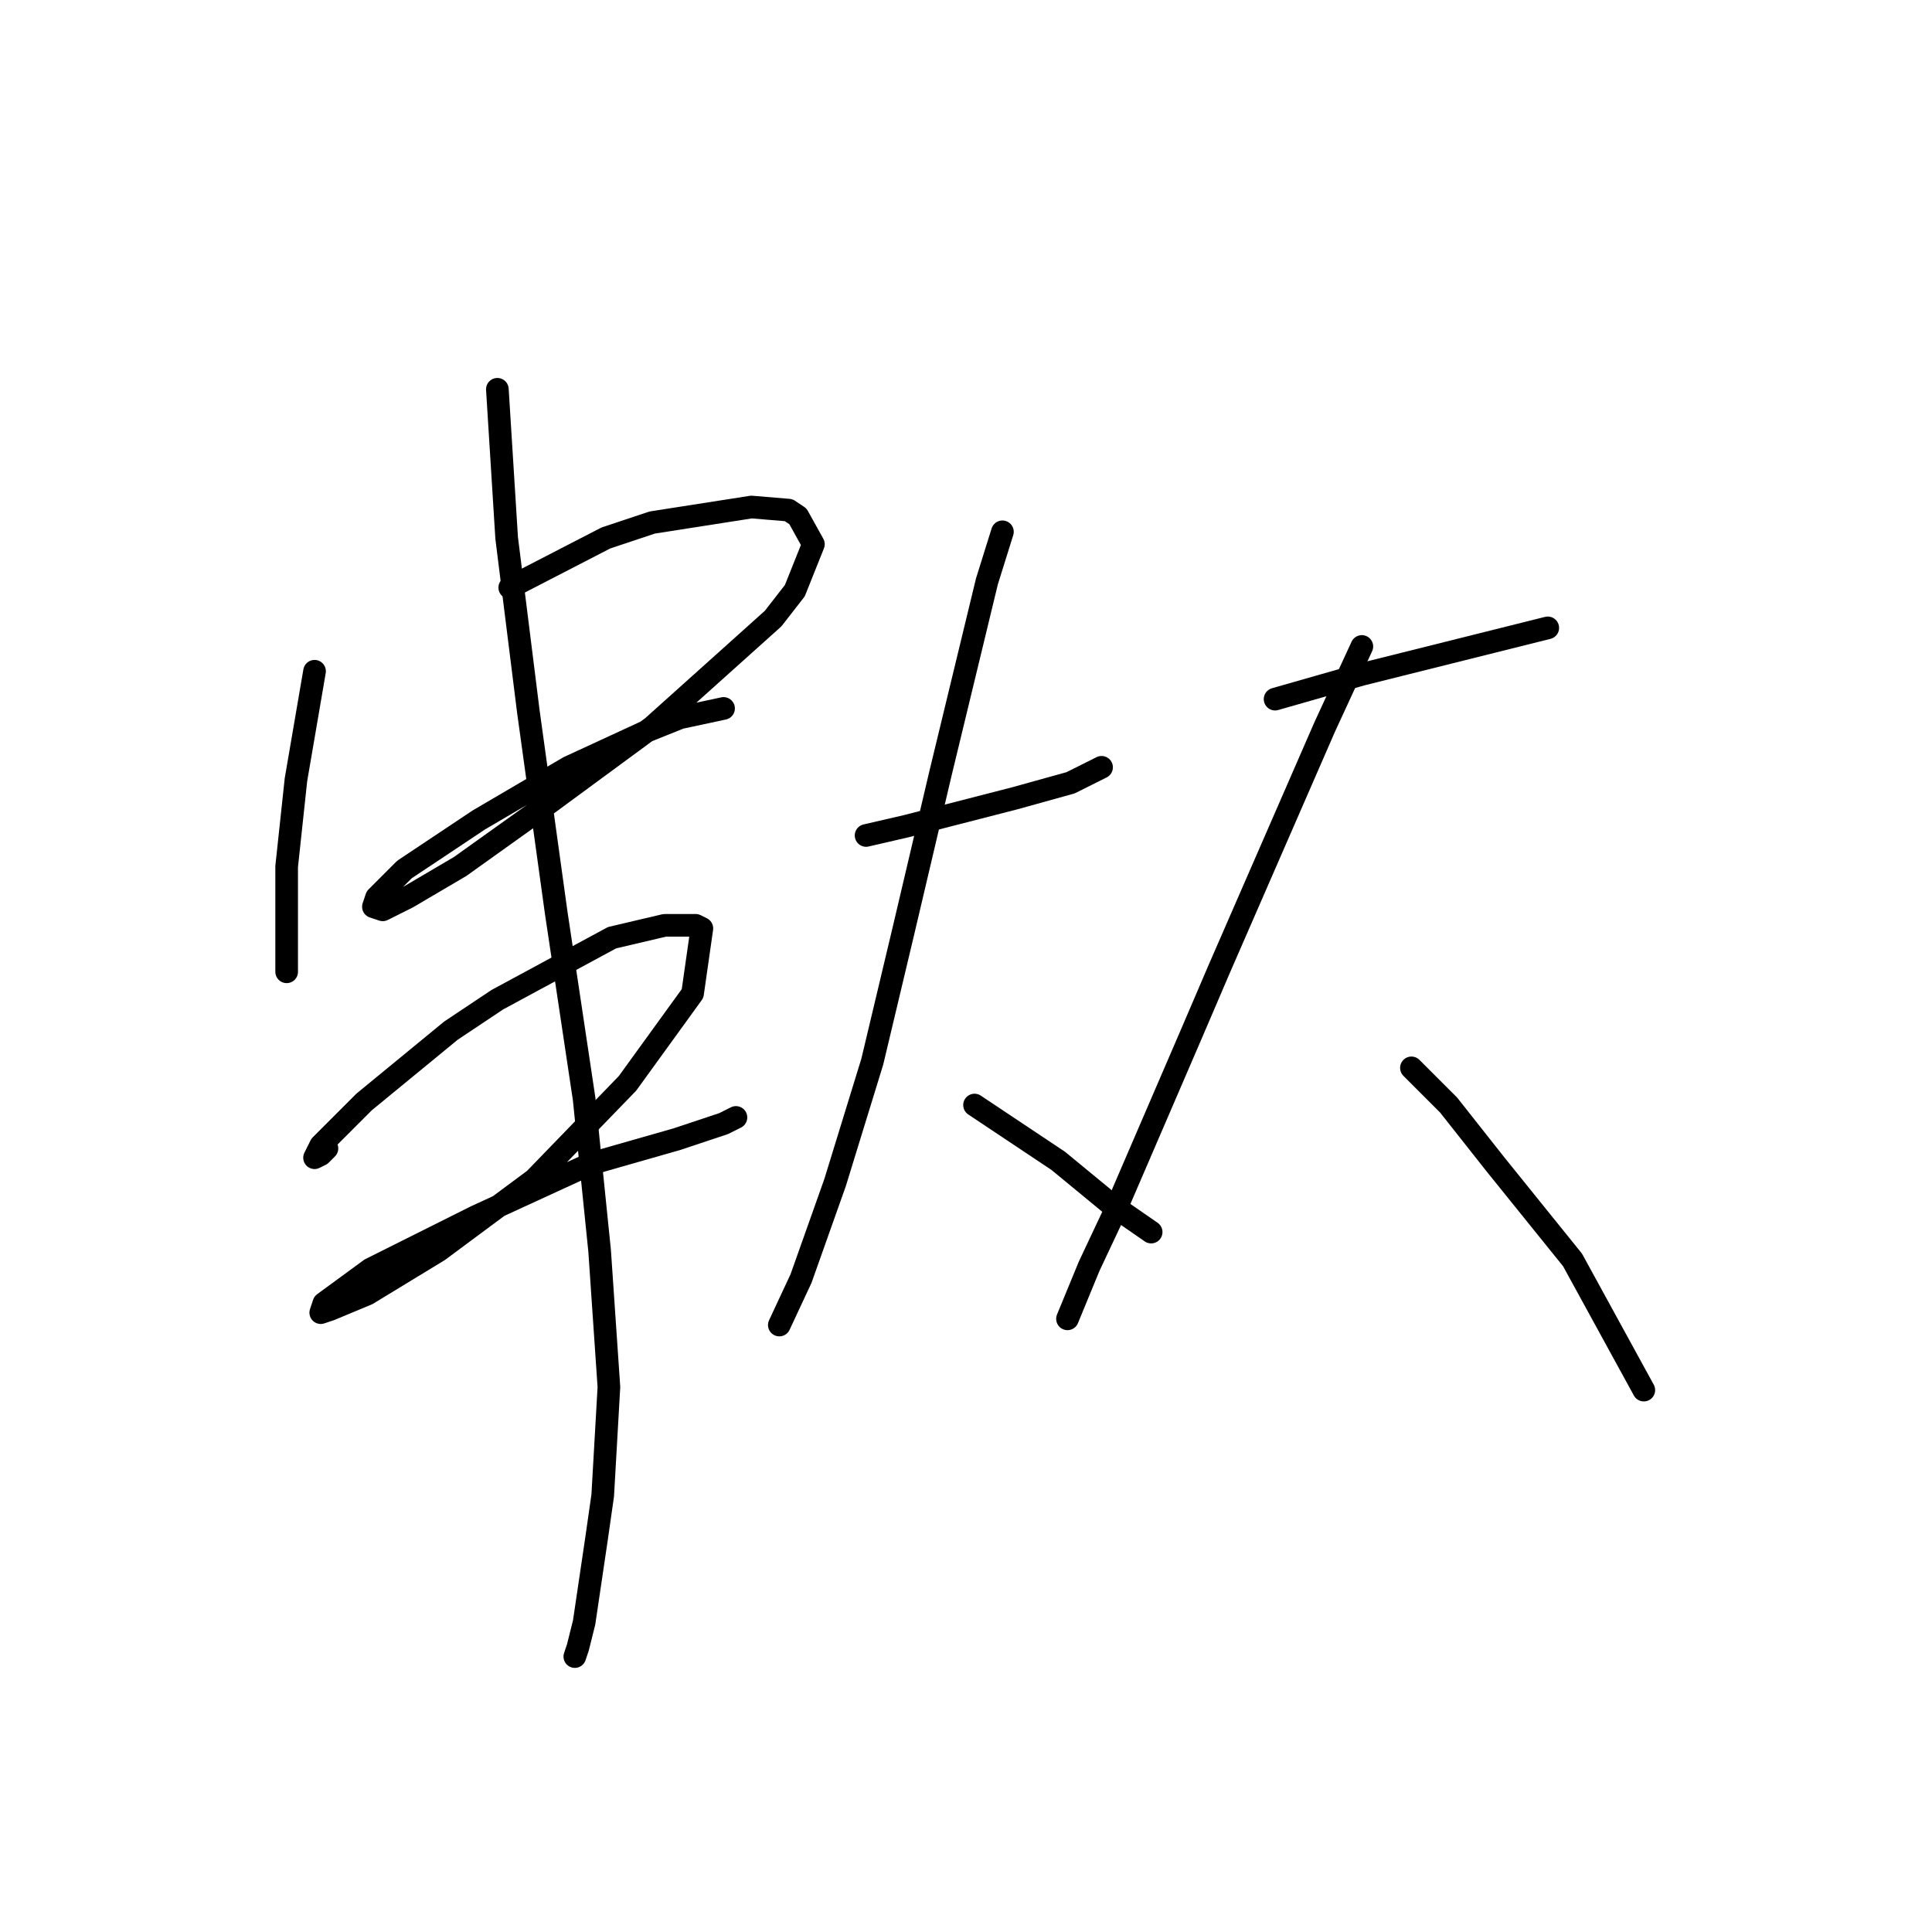 <?xml version="1.0" standalone="no"?>
    <svg width="256" height="256" xmlns="http://www.w3.org/2000/svg" version="1.1">
    <polyline stroke="black" stroke-width="3" stroke-linecap="round" fill="transparent" stroke-linejoin="round" points="41.679 88.944 39.216 103.314 37.984 114.81 37.984 123.842 37.984 127.948 37.984 128.769 37.984 128.769 " />
        <polyline stroke="black" stroke-width="3" stroke-linecap="round" fill="transparent" stroke-linejoin="round" points="67.545 77.858 80.273 71.289 86.432 69.236 99.57 67.184 104.497 67.594 105.728 68.415 107.781 72.11 105.318 78.269 102.444 81.964 86.432 96.334 72.472 106.598 60.976 114.81 53.997 118.916 50.712 120.558 49.48 120.147 49.891 118.916 53.586 115.22 63.44 108.651 75.346 101.672 86.021 96.745 90.127 95.102 95.875 93.871 95.875 93.871 " />
        <polyline stroke="black" stroke-width="3" stroke-linecap="round" fill="transparent" stroke-linejoin="round" points="43.322 152.172 42.501 152.993 41.679 153.403 42.501 151.761 48.249 146.013 59.745 136.57 65.903 132.464 81.094 124.253 88.074 122.611 92.18 122.611 93.001 123.021 91.769 131.643 83.147 143.55 70.83 156.277 58.102 165.721 48.659 171.469 43.732 173.521 42.501 173.932 42.911 172.7 49.07 168.184 63.029 161.204 78.22 154.225 89.716 150.94 95.875 148.887 97.517 148.066 97.517 148.066 " />
        <polyline stroke="black" stroke-width="3" stroke-linecap="round" fill="transparent" stroke-linejoin="round" points="65.903 51.582 67.135 71.289 70.009 94.281 73.704 120.968 77.399 145.603 79.452 165.721 80.684 183.786 79.863 198.156 79.041 203.904 77.399 214.989 76.578 218.274 76.167 219.505 76.167 219.505 " />
        <polyline stroke="black" stroke-width="3" stroke-linecap="round" fill="transparent" stroke-linejoin="round" points="114.761 110.704 120.098 109.472 134.468 105.777 141.859 103.724 145.964 101.672 145.964 101.672 " />
        <polyline stroke="black" stroke-width="3" stroke-linecap="round" fill="transparent" stroke-linejoin="round" points="132.826 70.468 130.773 77.037 124.615 102.493 119.688 123.432 115.582 140.676 110.655 156.688 106.139 169.416 103.265 175.574 103.265 175.574 " />
        <polyline stroke="black" stroke-width="3" stroke-linecap="round" fill="transparent" stroke-linejoin="round" points="129.131 146.424 136.521 151.351 140.216 153.814 147.196 159.562 152.534 163.257 152.534 163.257 " />
        <polyline stroke="black" stroke-width="3" stroke-linecap="round" fill="transparent" stroke-linejoin="round" points="168.956 92.639 174.704 90.997 180.452 89.354 191.948 86.48 205.087 83.196 205.087 83.196 " />
        <polyline stroke="black" stroke-width="3" stroke-linecap="round" fill="transparent" stroke-linejoin="round" points="180.452 85.659 175.526 96.334 161.566 128.359 157.871 136.981 147.607 160.794 144.322 167.773 141.448 174.753 141.448 174.753 " />
        <polyline stroke="black" stroke-width="3" stroke-linecap="round" fill="transparent" stroke-linejoin="round" points="187.022 141.497 191.948 146.424 198.107 154.225 208.371 166.952 217.814 184.196 217.814 184.196 " />
        </svg>